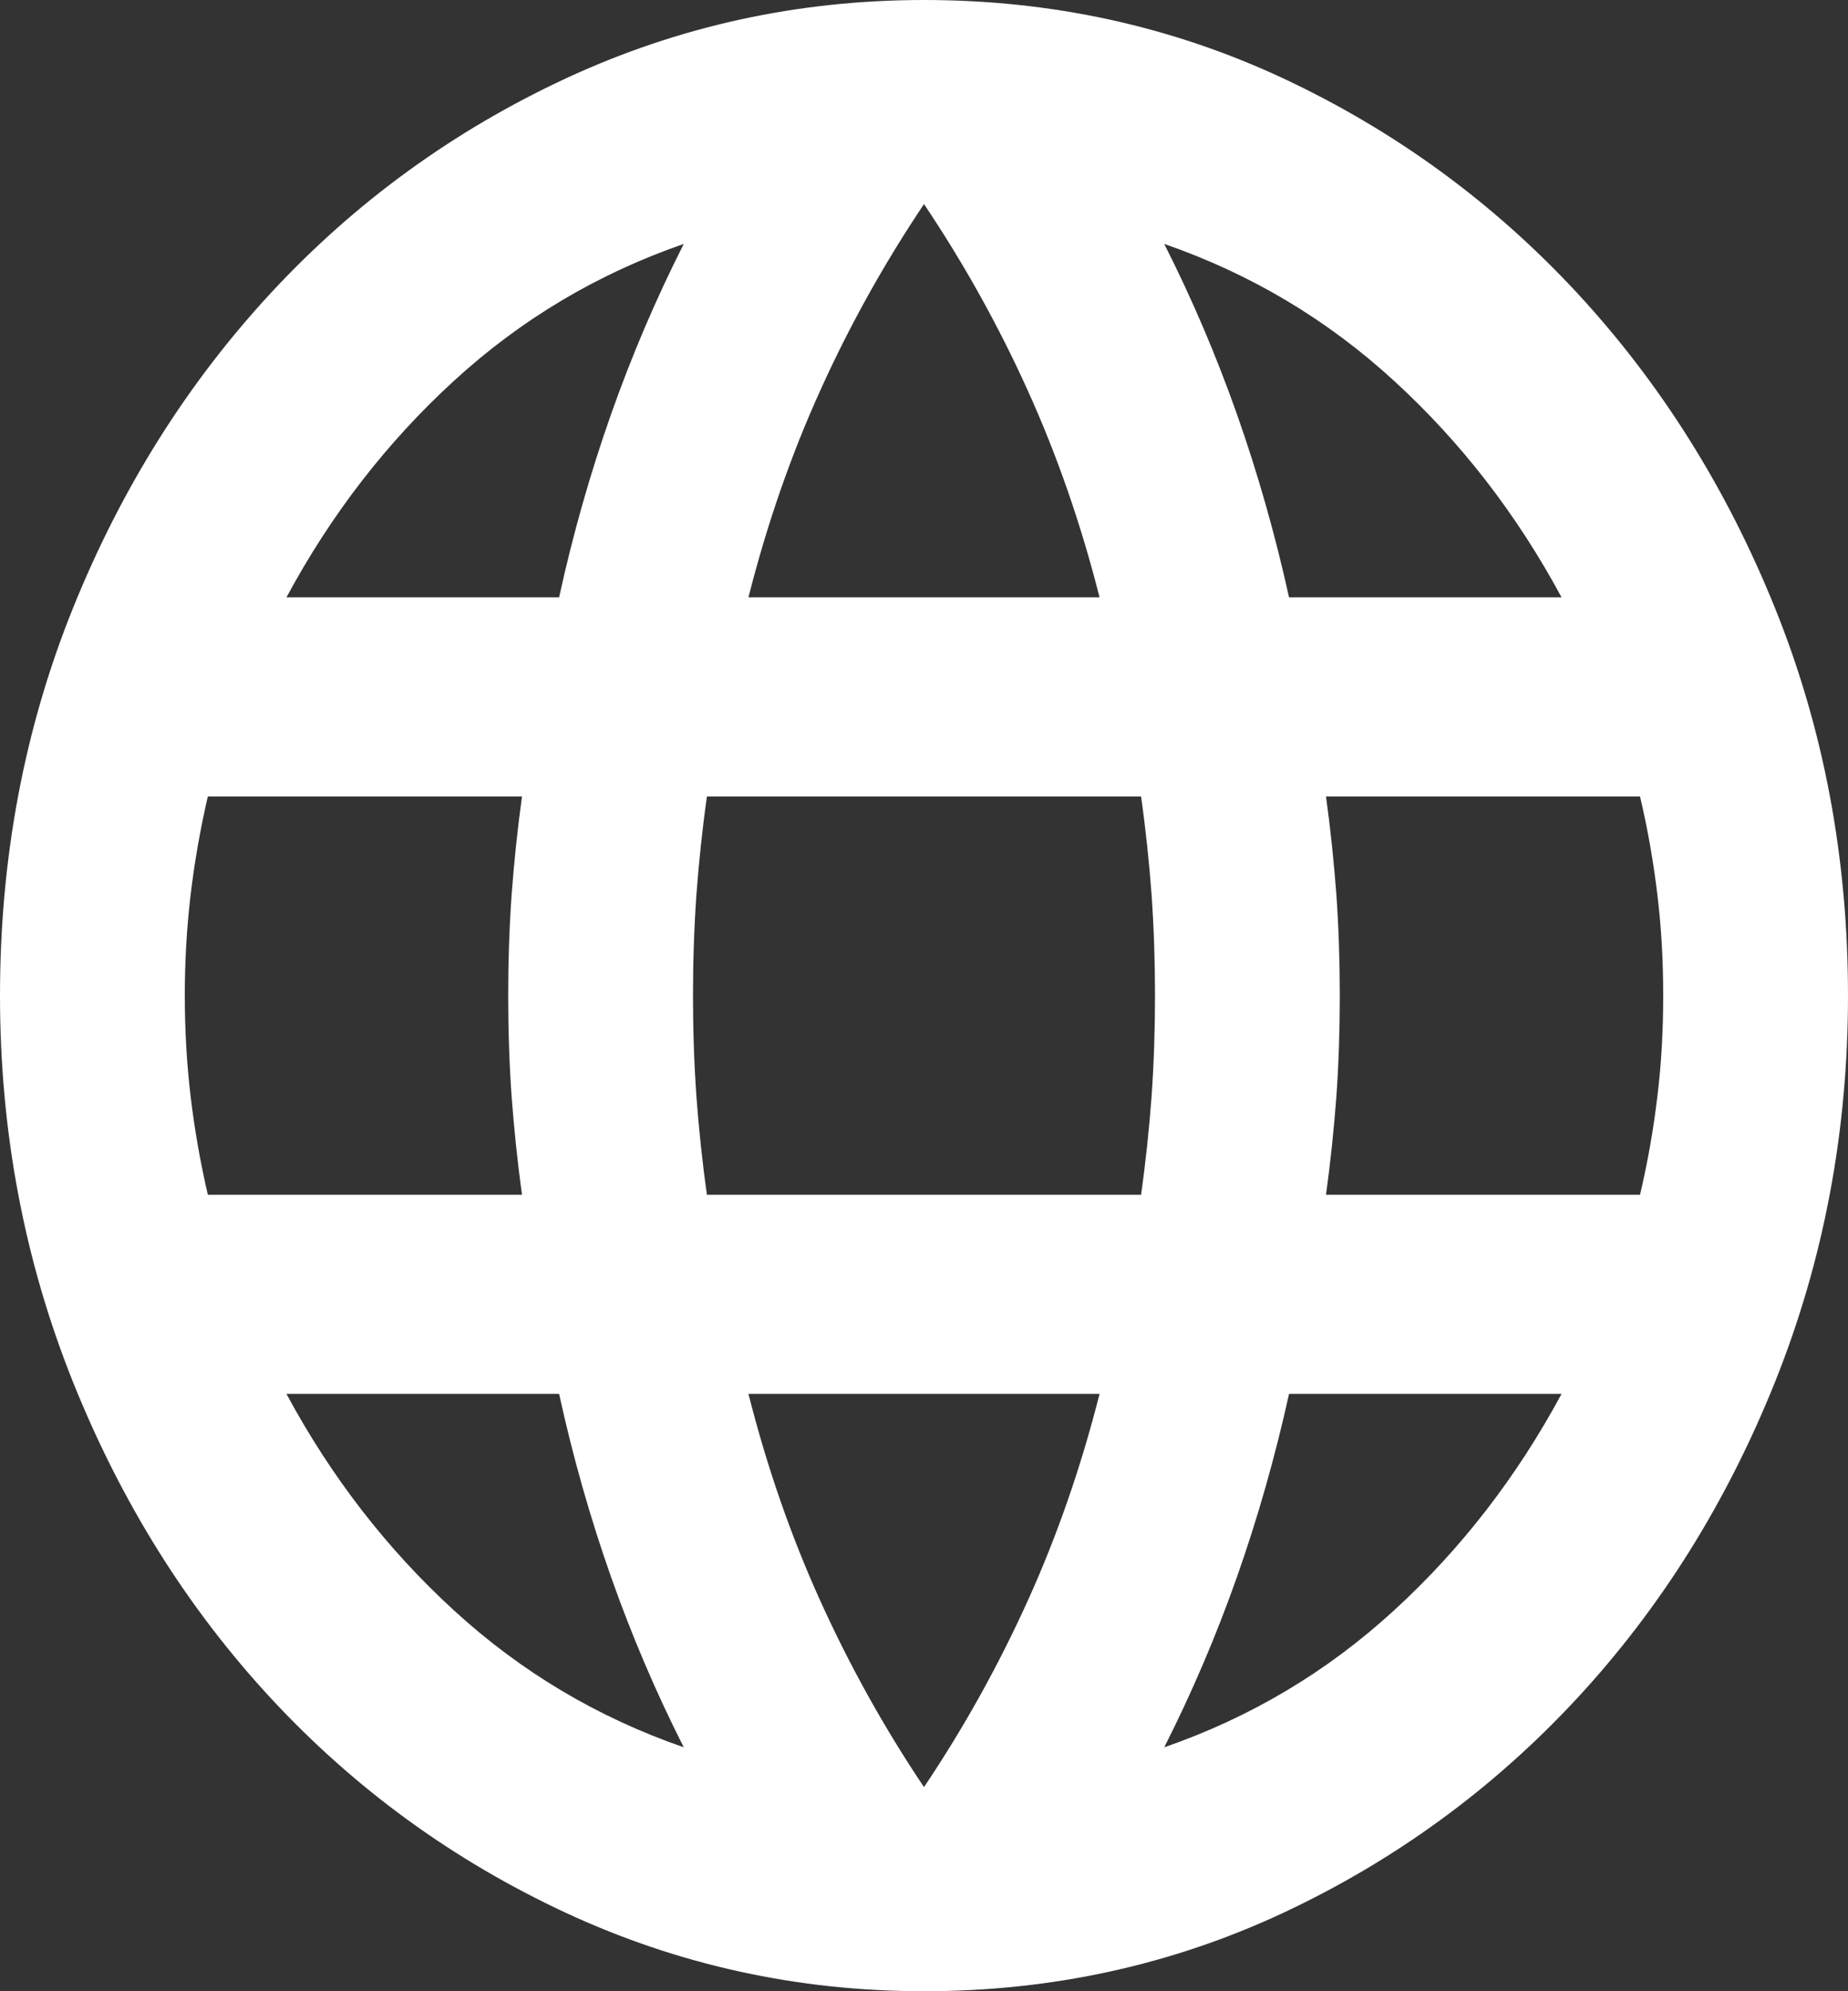 <svg width="13" height="14" viewBox="0 0 13 14" fill="none" xmlns="http://www.w3.org/2000/svg">
<rect x="0" y="0" width="13" height="14" fill="#333333" stroke="none"/>
<path d="M6.5 14C5.612 14 4.772 13.816 3.981 13.449C3.19 13.081 2.5 12.58 1.909 11.944C1.319 11.308 0.853 10.564 0.512 9.713C0.171 8.861 0 7.957 0 7C0 6.032 0.171 5.125 0.512 4.279C0.853 3.433 1.319 2.692 1.909 2.056C2.5 1.42 3.19 0.919 3.981 0.551C4.772 0.184 5.612 0 6.5 0C7.399 0 8.241 0.184 9.027 0.551C9.812 0.919 10.5 1.42 11.091 2.056C11.681 2.692 12.147 3.433 12.488 4.279C12.829 5.125 13 6.032 13 7C13 7.957 12.829 8.861 12.488 9.713C12.147 10.564 11.681 11.308 11.091 11.944C10.5 12.58 9.812 13.081 9.027 13.449C8.241 13.816 7.399 14 6.5 14ZM6.5 12.565C6.782 12.145 7.025 11.707 7.231 11.252C7.437 10.797 7.605 10.313 7.735 9.8H5.265C5.395 10.313 5.563 10.797 5.769 11.252C5.975 11.707 6.218 12.145 6.5 12.565ZM4.81 12.285C4.615 11.9 4.444 11.5 4.298 11.086C4.152 10.672 4.03 10.243 3.933 9.8H2.015C2.329 10.383 2.722 10.891 3.193 11.322C3.664 11.754 4.203 12.075 4.81 12.285ZM8.19 12.285C8.797 12.075 9.336 11.754 9.807 11.322C10.278 10.891 10.671 10.383 10.985 9.8H9.068C8.97 10.243 8.848 10.672 8.702 11.086C8.556 11.5 8.385 11.9 8.19 12.285ZM1.462 8.4H3.672C3.64 8.167 3.616 7.936 3.599 7.709C3.583 7.481 3.575 7.245 3.575 7C3.575 6.755 3.583 6.519 3.599 6.291C3.616 6.064 3.64 5.833 3.672 5.6H1.462C1.408 5.833 1.368 6.064 1.341 6.291C1.314 6.519 1.3 6.755 1.3 7C1.3 7.245 1.314 7.481 1.341 7.709C1.368 7.936 1.408 8.167 1.462 8.4ZM4.973 8.4H8.027C8.06 8.167 8.084 7.936 8.101 7.709C8.117 7.481 8.125 7.245 8.125 7C8.125 6.755 8.117 6.519 8.101 6.291C8.084 6.064 8.06 5.833 8.027 5.6H4.973C4.94 5.833 4.916 6.064 4.899 6.291C4.883 6.519 4.875 6.755 4.875 7C4.875 7.245 4.883 7.481 4.899 7.709C4.916 7.936 4.94 8.167 4.973 8.4ZM9.328 8.4H11.537C11.592 8.167 11.632 7.936 11.659 7.709C11.687 7.481 11.7 7.245 11.7 7C11.7 6.755 11.687 6.519 11.659 6.291C11.632 6.064 11.592 5.833 11.537 5.6H9.328C9.36 5.833 9.384 6.064 9.401 6.291C9.417 6.519 9.425 6.755 9.425 7C9.425 7.245 9.417 7.481 9.401 7.709C9.384 7.936 9.36 8.167 9.328 8.4ZM9.068 4.2H10.985C10.671 3.617 10.278 3.109 9.807 2.678C9.336 2.246 8.797 1.925 8.19 1.715C8.385 2.1 8.556 2.5 8.702 2.914C8.848 3.328 8.97 3.757 9.068 4.2ZM5.265 4.2H7.735C7.605 3.687 7.437 3.203 7.231 2.748C7.025 2.292 6.782 1.855 6.5 1.435C6.218 1.855 5.975 2.292 5.769 2.748C5.563 3.203 5.395 3.687 5.265 4.2ZM2.015 4.2H3.933C4.03 3.757 4.152 3.328 4.298 2.914C4.444 2.5 4.615 2.1 4.81 1.715C4.203 1.925 3.664 2.246 3.193 2.678C2.722 3.109 2.329 3.617 2.015 4.2Z" fill="white"/>
</svg>
